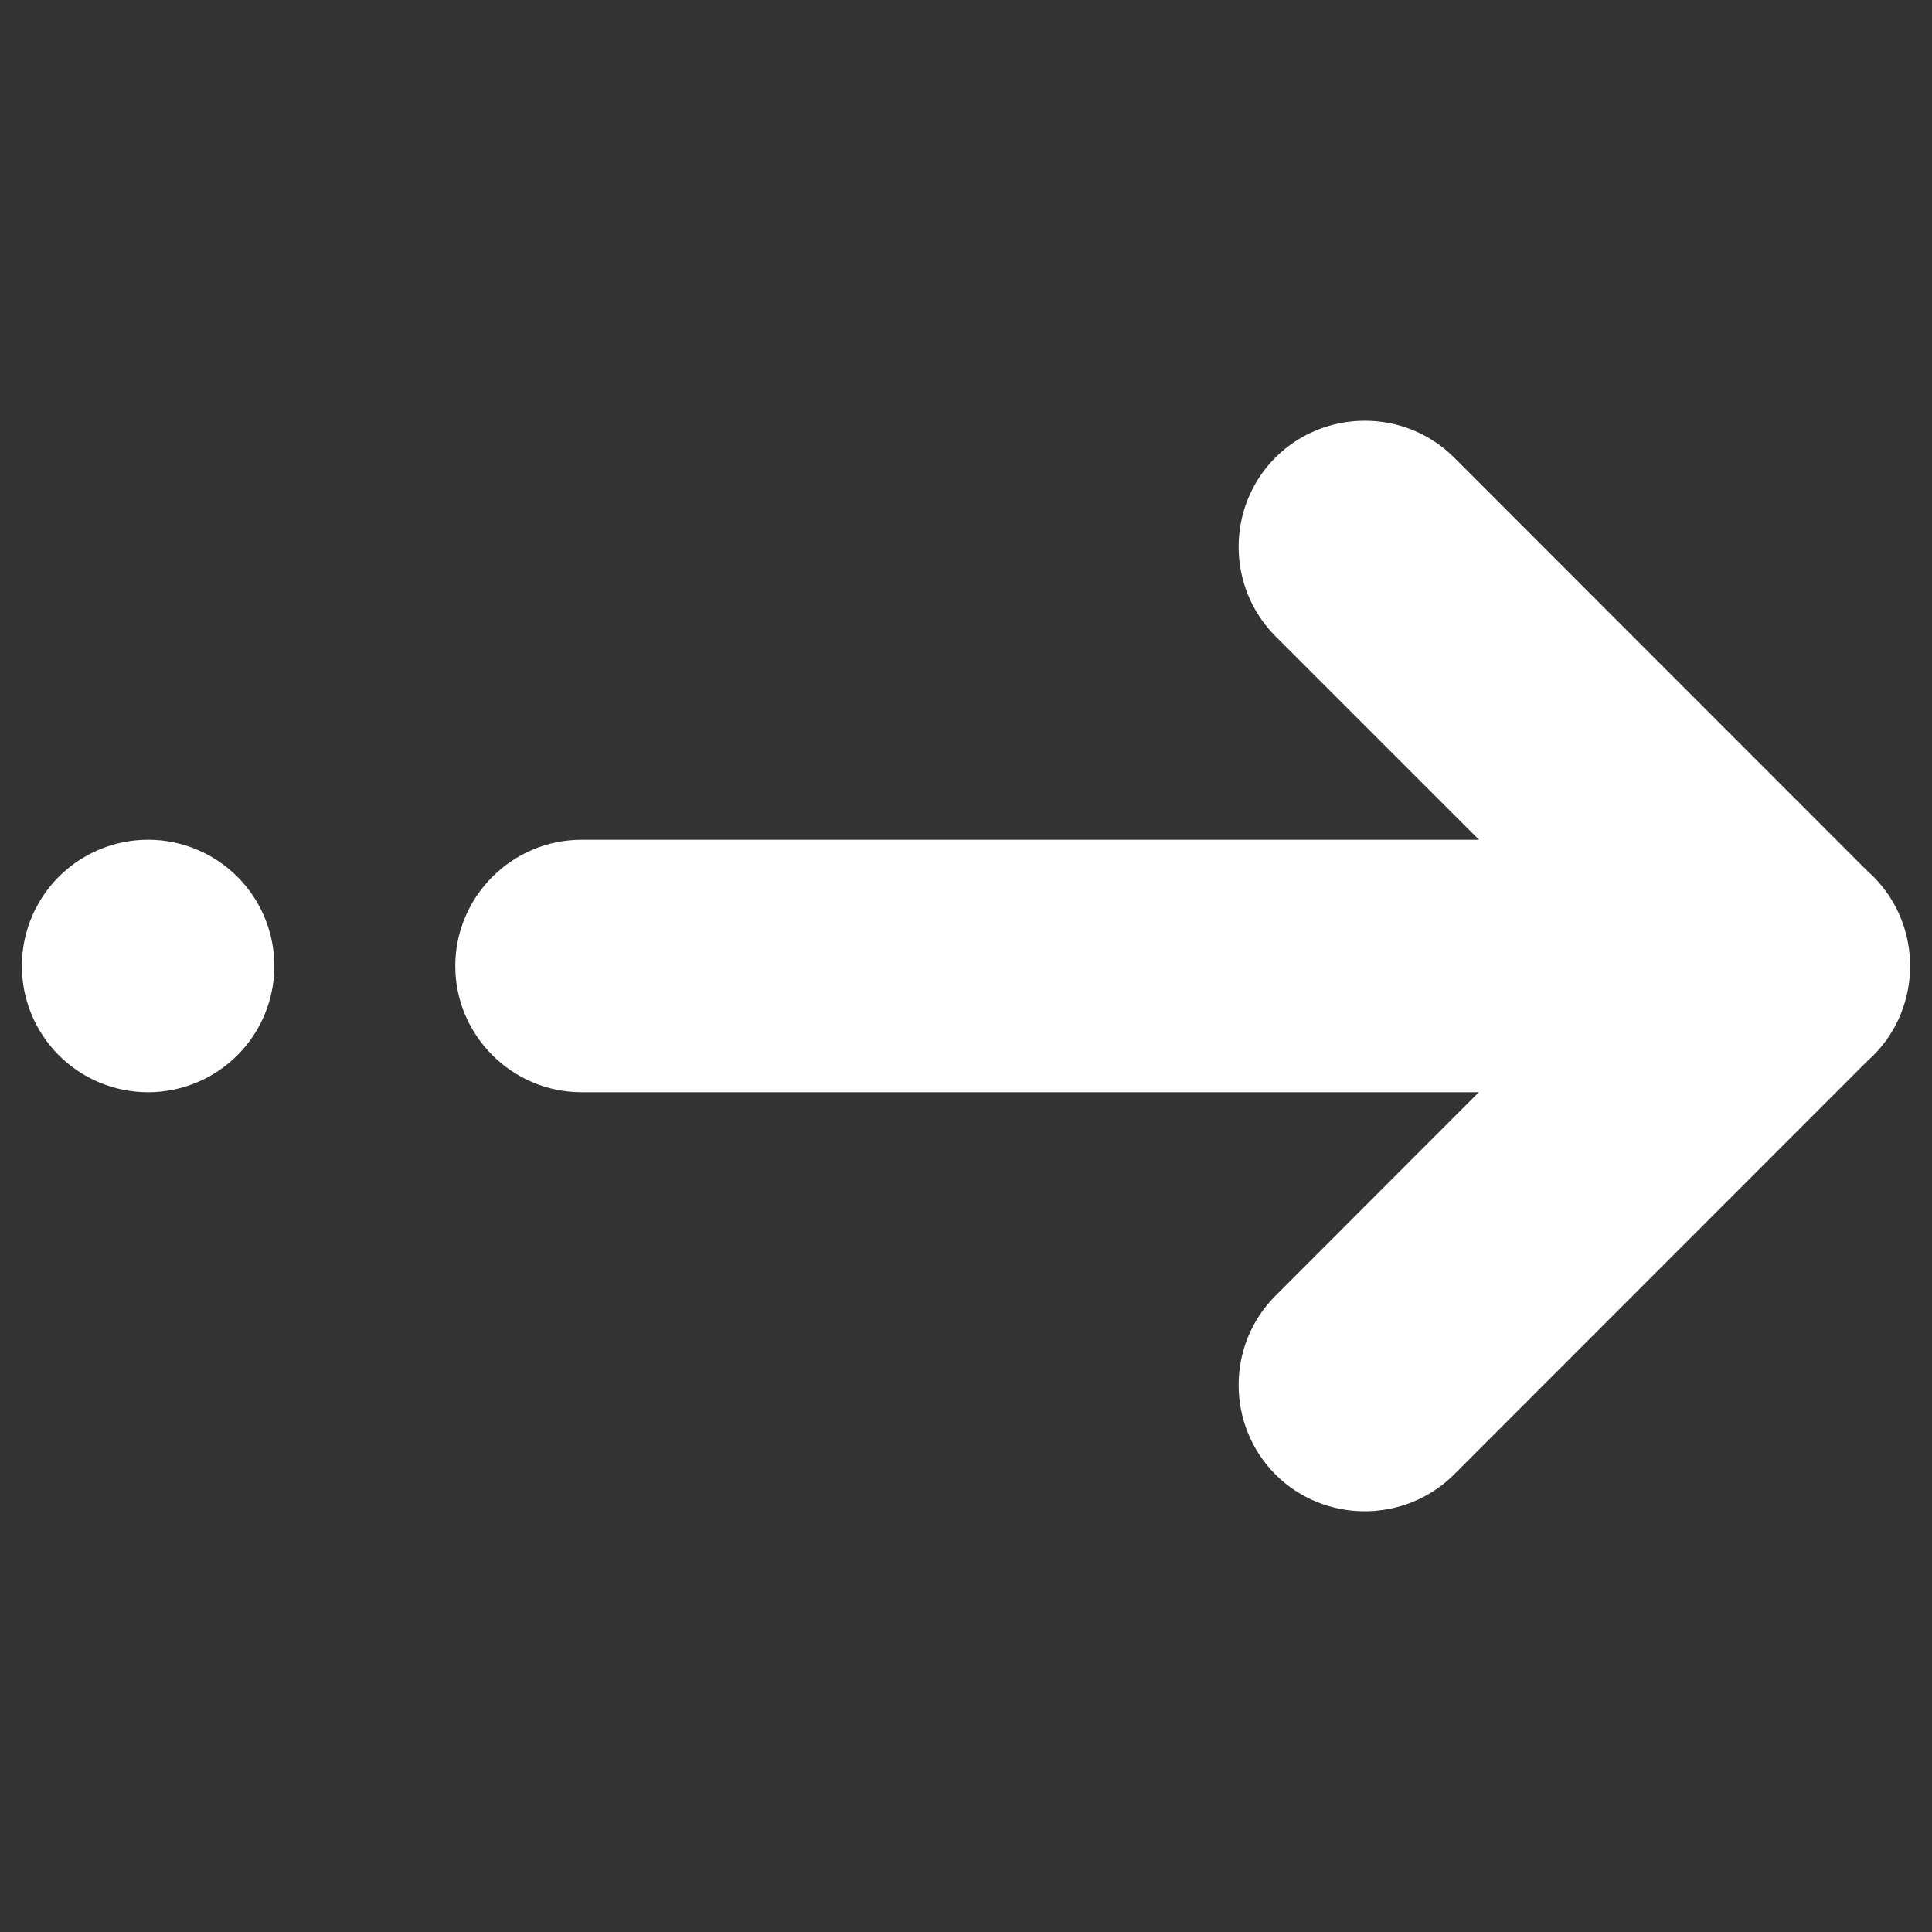 <svg class="icon" height="23" p-id="4293" t="1601865185466" version="1.1" viewBox="0 0 1024 1024" width="23" xmlns="http://www.w3.org/2000/svg">
  <rect x="0" y="0" width="1024" height="1024" fill="#333333" stroke="none"/>
  <path d="M992.9 464.6c-0.9-0.9-1.8-1.8-2.8-2.6L770.7 242.5c-26-26-68.6-26-94.7 0-26 26-26 68.6 0 94.7l107.9 107.9H308.2c-36.8 0-66.9 30.1-66.9 66.9 0 36.8 30.1 66.9 66.9 66.9h475.6L676 686.8c-26 26-26 68.6 0 94.7 26 26 68.6 26 94.7 0L990.1 562c0.9-0.8 1.9-1.7 2.8-2.6 13-13 19.5-30.2 19.5-47.4s-6.5-34.4-19.5-47.4z" fill="#ffffff" p-id="4294"></path>
  <path d="M78.5 512m-66.9 0a66.9 66.9 0 1 0 133.8 0 66.9 66.9 0 1 0-133.8 0Z" fill="#ffffff" p-id="4295"></path>
</svg>